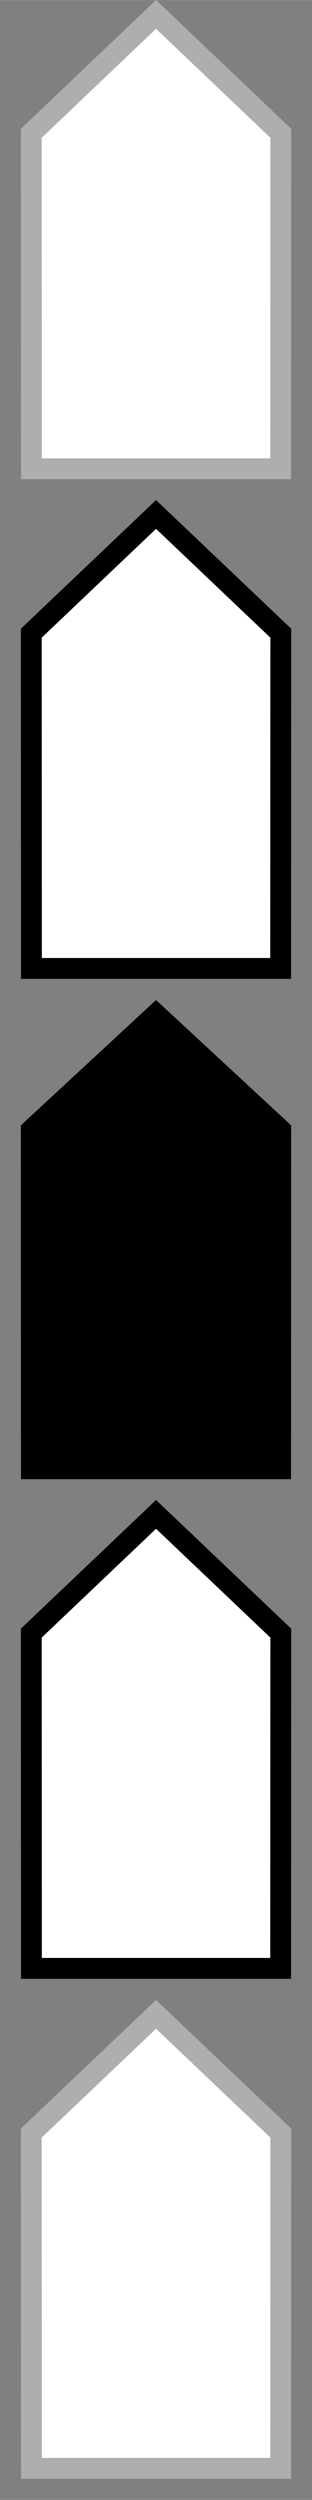 <?xml version="1.0" encoding="UTF-8"?>
<svg id="bitmap:15-32" width="15" height="120" version="1.1" viewBox="0 0 3.969 31.75" xmlns="http://www.w3.org/2000/svg" xmlns:cc="http://creativecommons.org/ns#" xmlns:dc="http://purl.org/dc/elements/1.1/" xmlns:rdf="http://www.w3.org/1999/02/22-rdf-syntax-ns#">
 <rect x="0" y="0" width="3.969" height="31.75" fill="#808080" stroke="none"/>
 <style>
  @import url(colors.css);
 </style>
 <g stroke-width=".265">
  <path d="m3.572 1.692-0.002 4.261h-3.17l-0.002-4.261 1.587-1.51z" fill="#fff" stroke="#aeaeae" stroke-width=".265"/>
  <path d="m3.704 14.292-0.002 4.494h-3.435l-0.002-4.494 1.72-1.592z" class="HighlightOutline" fill="currentColor"/>
  <g fill="#fff">
   <path d="m3.572 8.041-0.002 4.258h-3.17l-0.002-4.258 1.587-1.508z" class="Highlight" stroke="currentColor"/>
   <path d="m3.572 27.091-0.002 4.258h-3.17l-0.002-4.258 1.587-1.508z" stroke="#aeaeae"/>
   <path d="m3.572 20.741-0.002 4.258h-3.17l-0.002-4.258 1.587-1.508z" class="Highlight" stroke="currentColor"/>
  </g>
 </g>
</svg>
